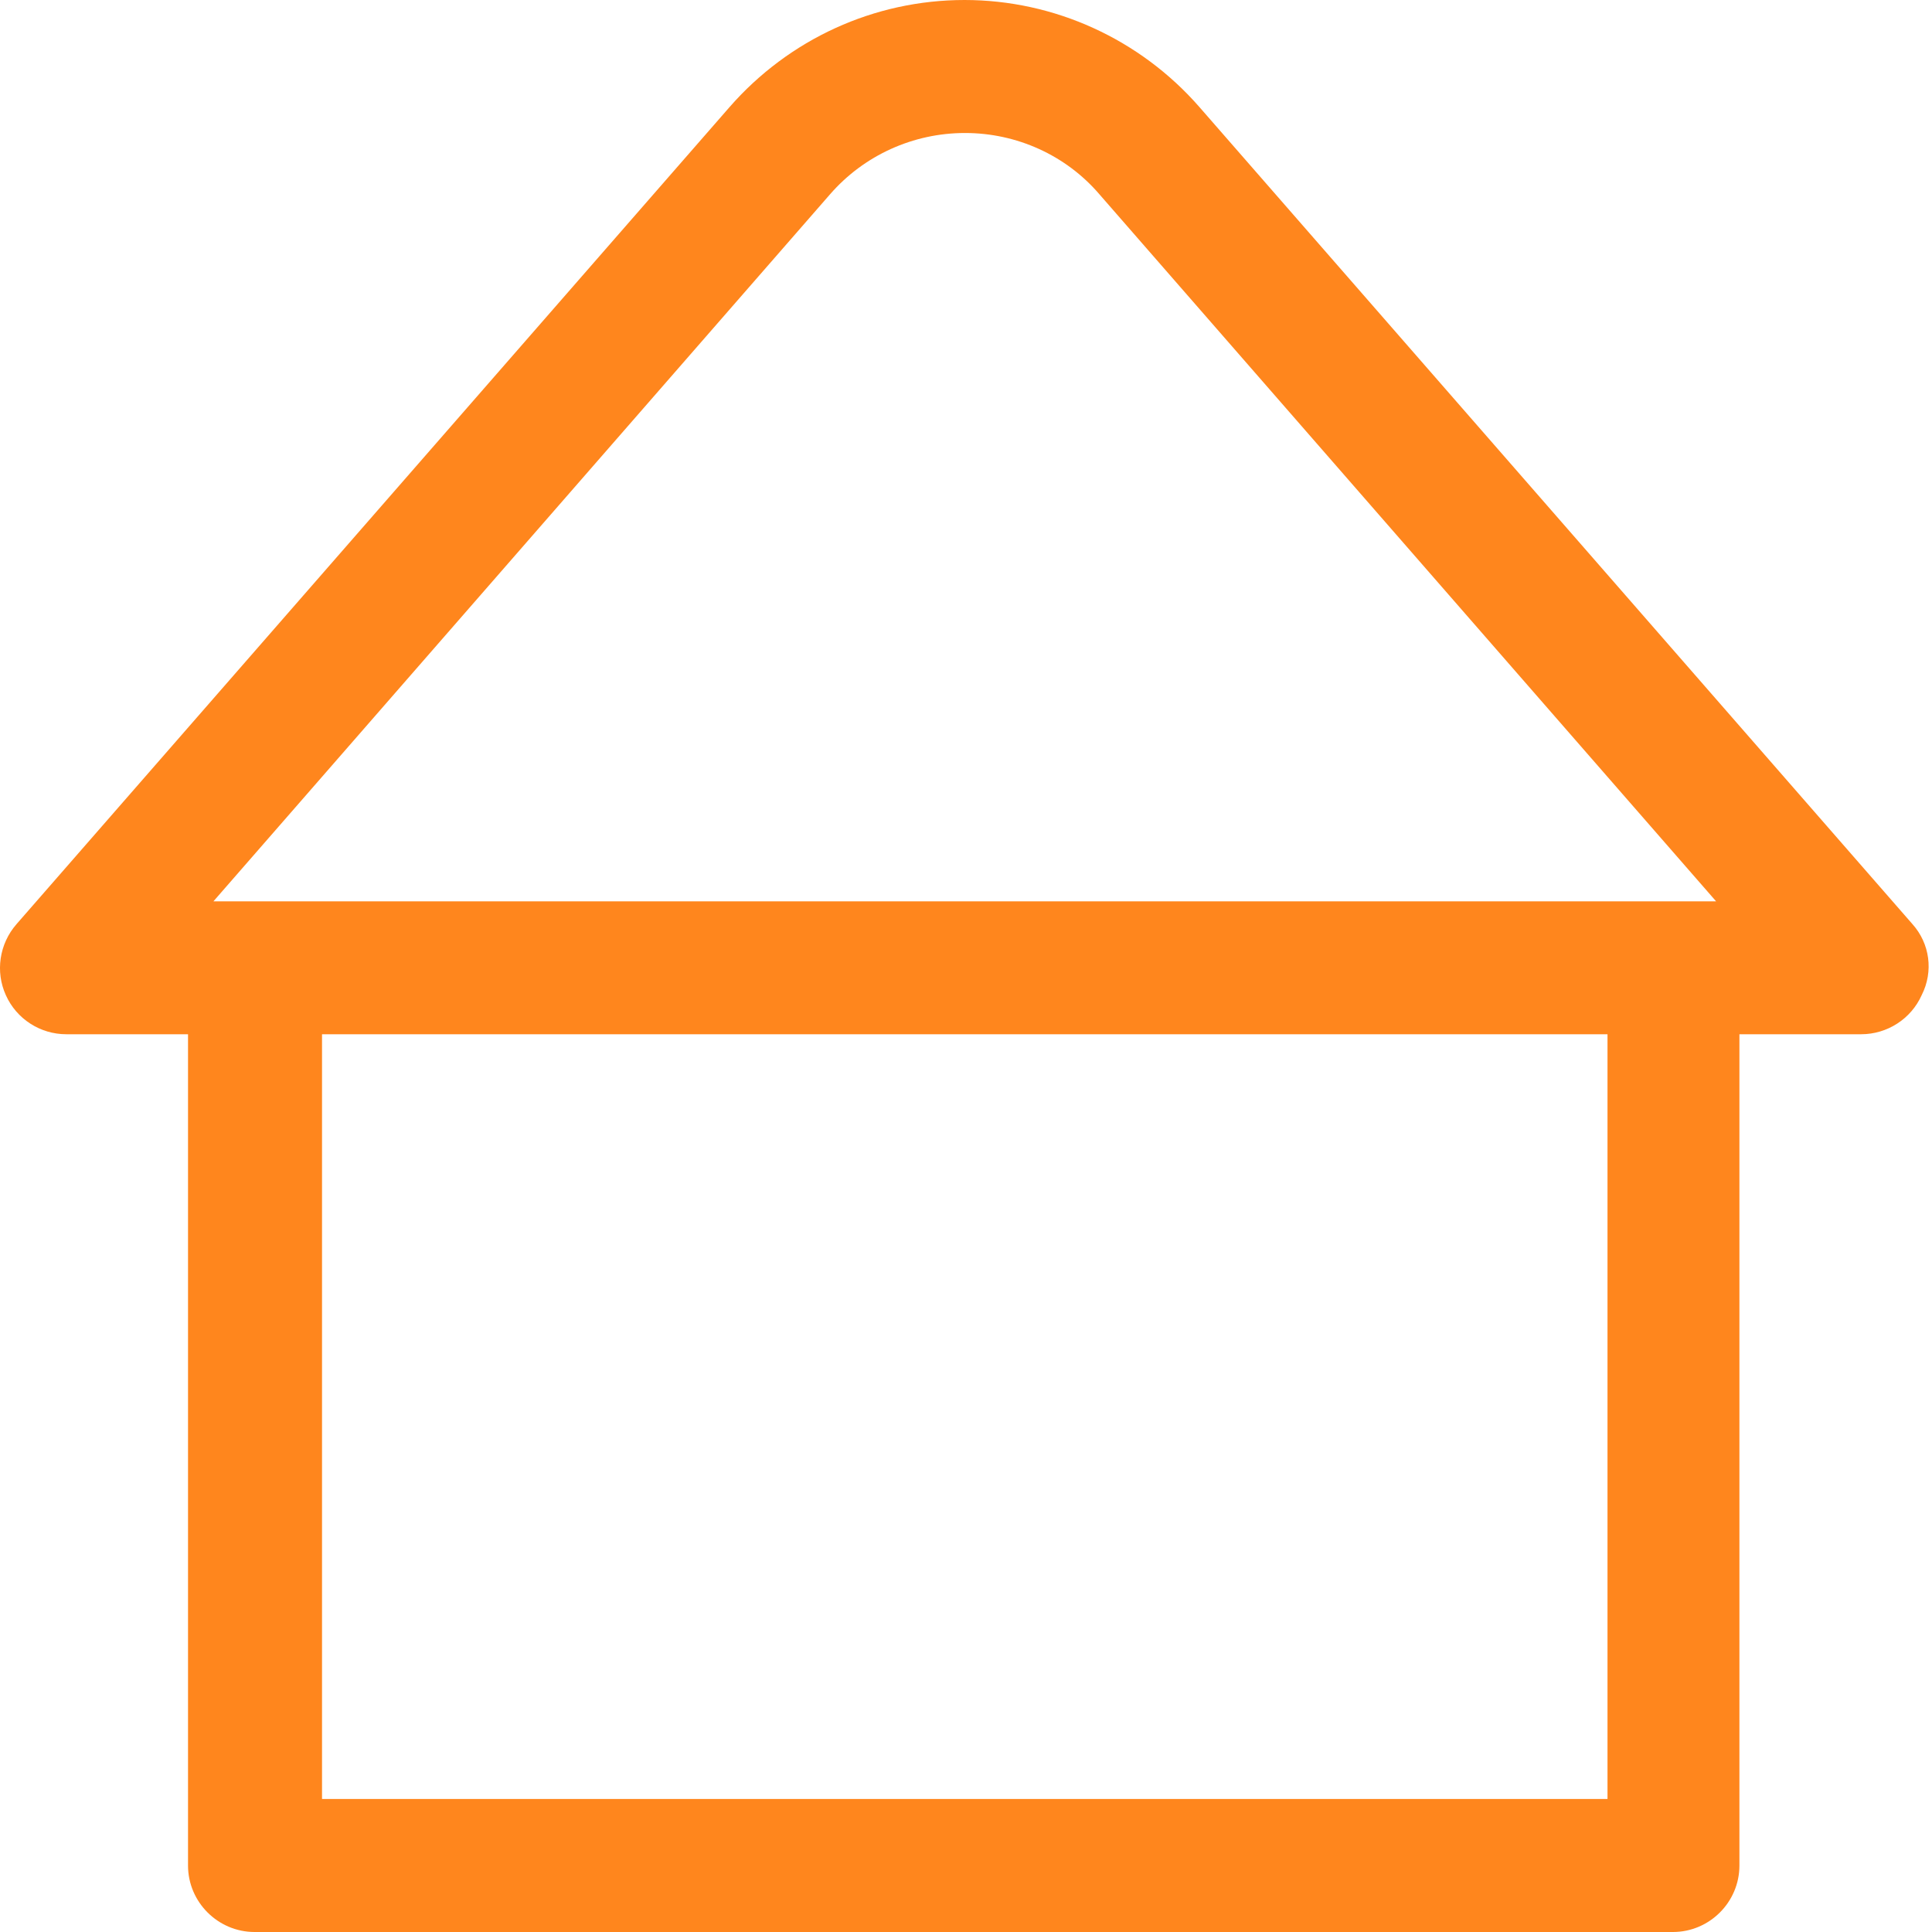 <svg width="25" height="25" viewBox="0 0 25 25" fill="none" xmlns="http://www.w3.org/2000/svg">
<path d="M24.747 11.958L15.521 1.386C14.753 0.506 13.643 0 12.481 0C11.312 0 10.209 0.506 9.44 1.386L0.214 11.958C-0.01 12.214 -0.062 12.575 0.076 12.878C0.214 13.186 0.522 13.383 0.857 13.383H2.433V24.14C2.433 24.613 2.821 25 3.294 25H21.648C22.121 25 22.508 24.613 22.508 24.14V13.383H24.084C24.419 13.383 24.728 13.186 24.866 12.878C25.023 12.569 24.971 12.208 24.747 11.958ZM10.74 2.515C11.18 2.009 11.817 1.721 12.487 1.721C13.157 1.721 13.794 2.009 14.227 2.515L22.206 11.663H2.762L10.74 2.515ZM20.801 23.279H4.167V13.383H20.801V23.279Z" fill="#FF861D"/>
</svg>

